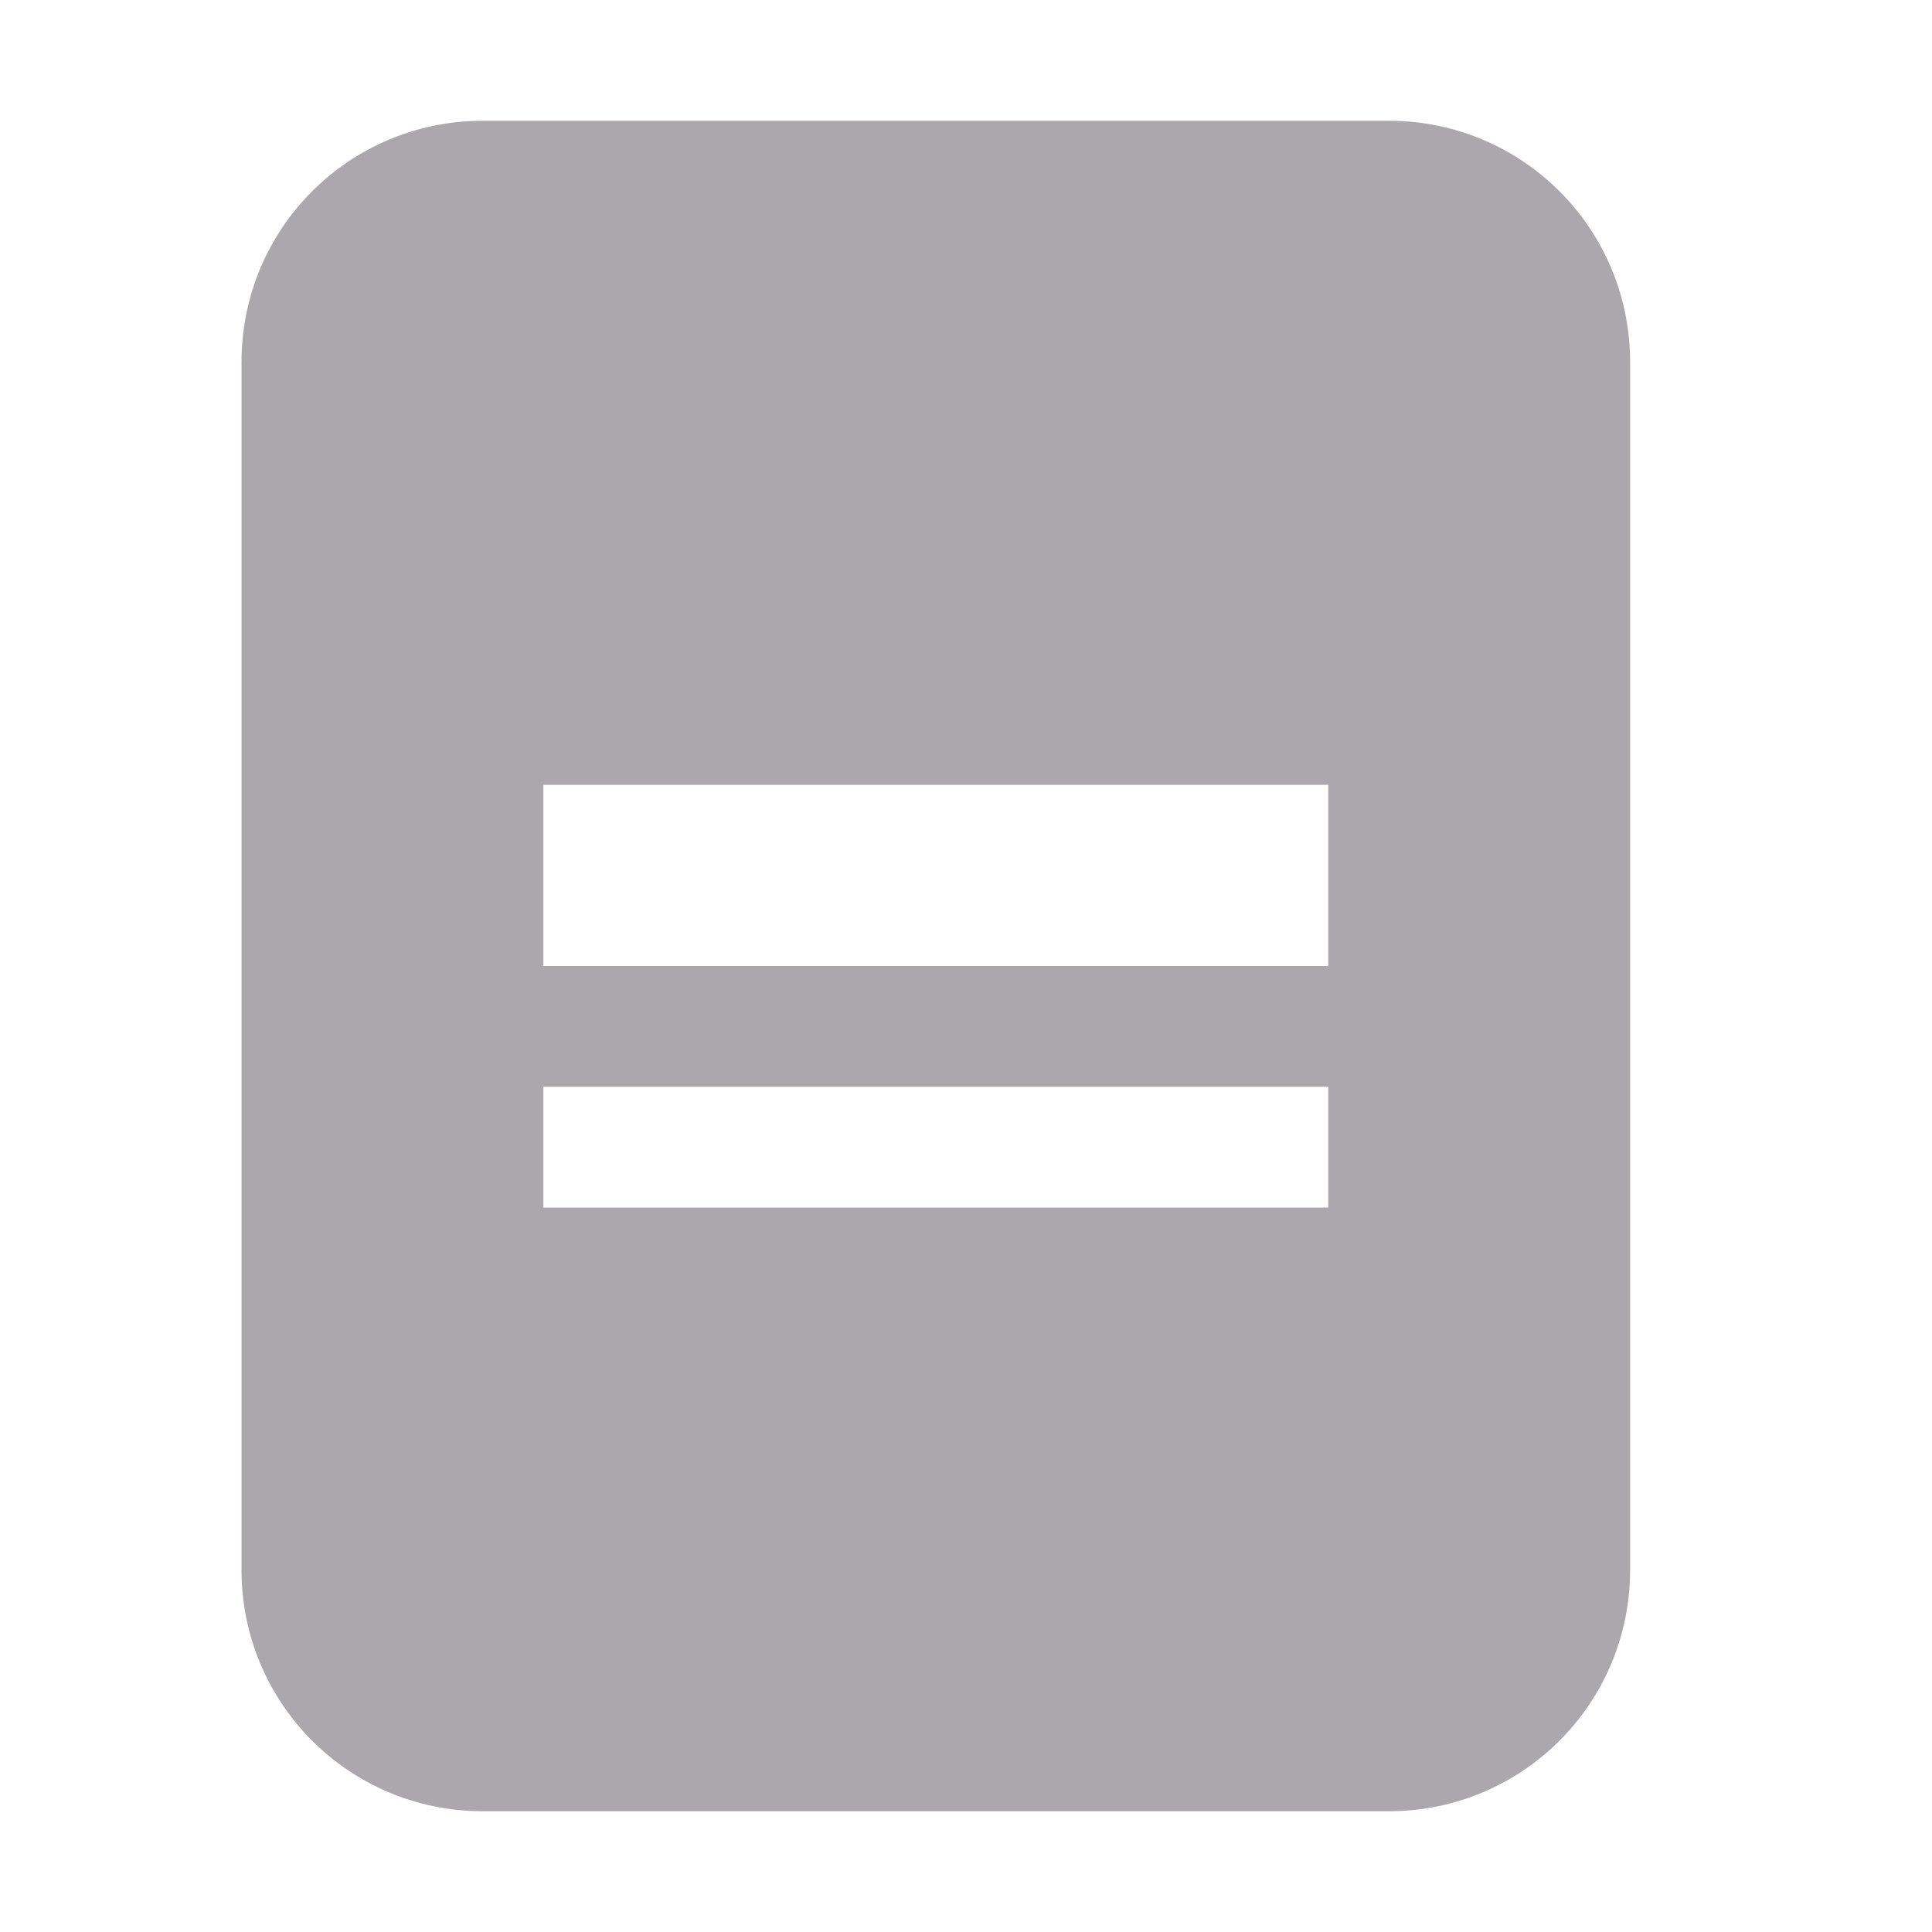 <svg height="32" viewBox="0 0 32 32" width="32" xmlns="http://www.w3.org/2000/svg"><path d="m8 2c-2.216 0-4 1.784-4 4v20c0 2.216 1.784 4 4 4h15c2.216 0 4-1.784 4-4v-20c0-2.216-1.784-4-4-4zm1 11h13v3h-13zm0 5h13v2h-13z" fill="#aaa8ac"/></svg>